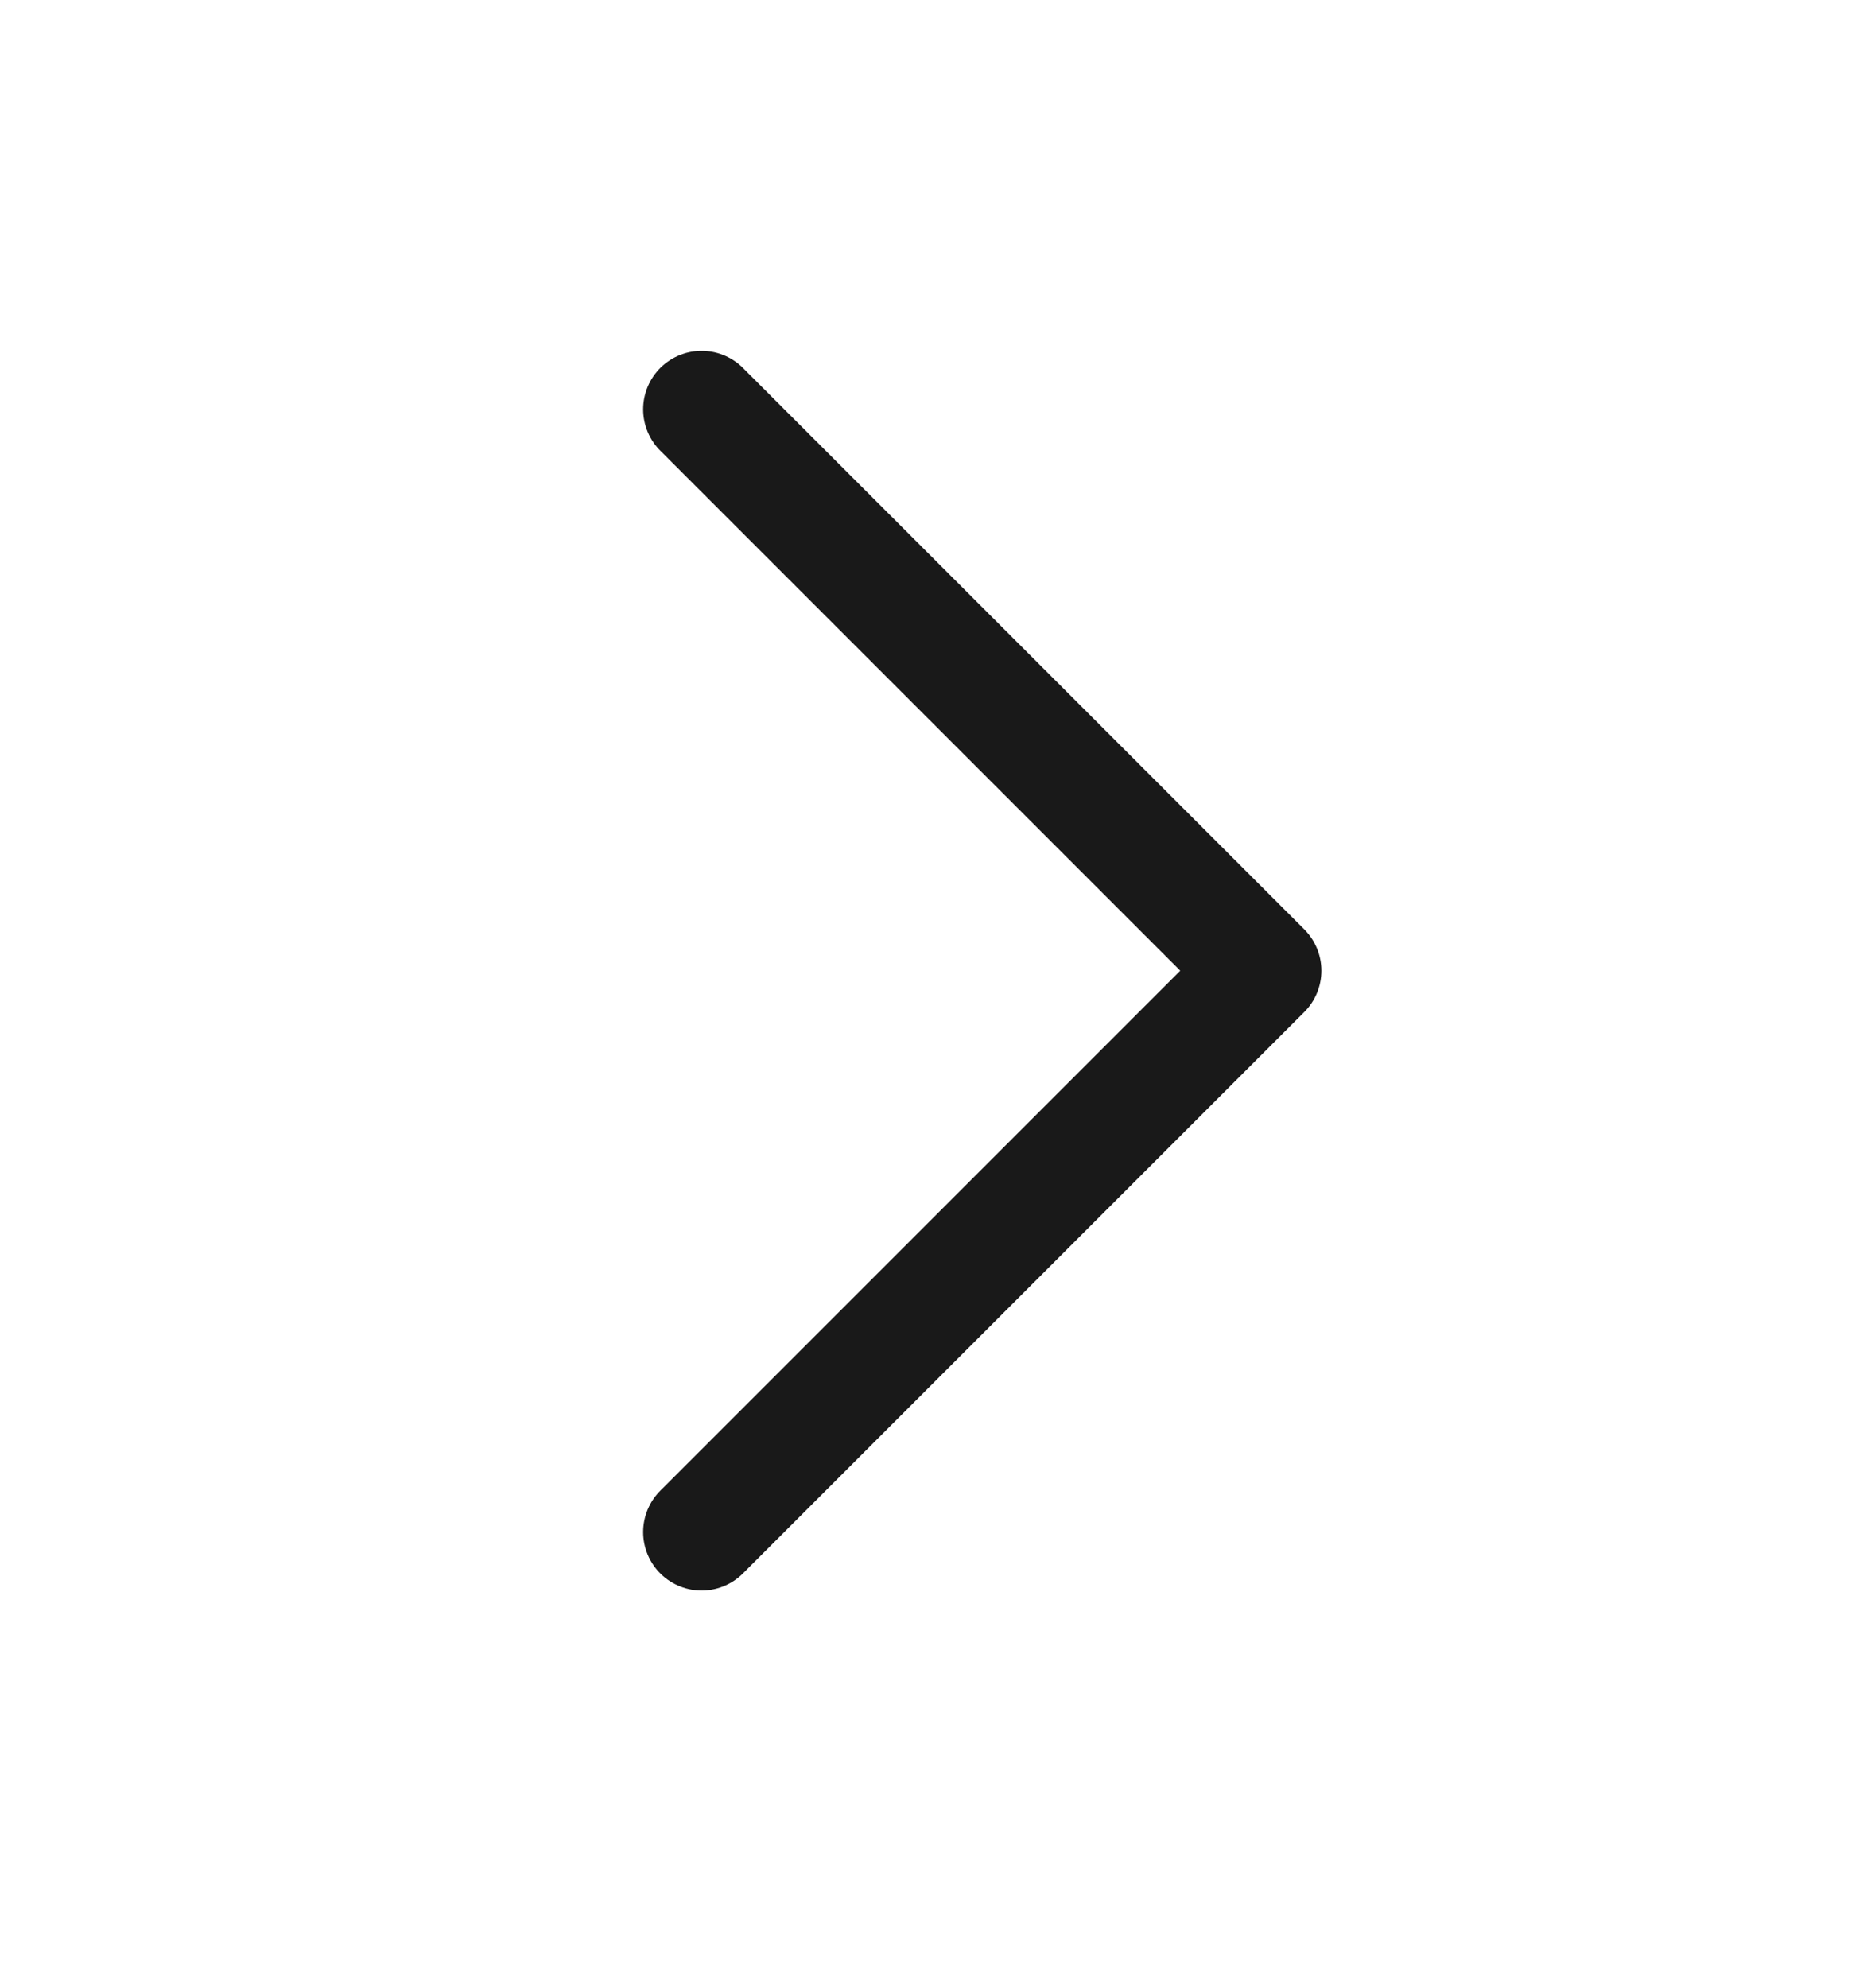 <?xml version="1.0" encoding="utf-8"?>
<!-- Generator: Adobe Illustrator 28.2.0, SVG Export Plug-In . SVG Version: 6.00 Build 0)  -->
<svg version="1.1" id="레이어_1" xmlns="http://www.w3.org/2000/svg" xmlns:xlink="http://www.w3.org/1999/xlink" x="0px"
	 y="0px" viewBox="0 0 16 17" style="enable-background:new 0 0 16 17;" xml:space="preserve">
<style type="text/css">
	.st0{fill:none;stroke:#191919;stroke-linecap:round;stroke-linejoin:round;}
</style>
<path class="st0" d="M6,3.5l4.8,4.8L6,13.1"/>
</svg>
